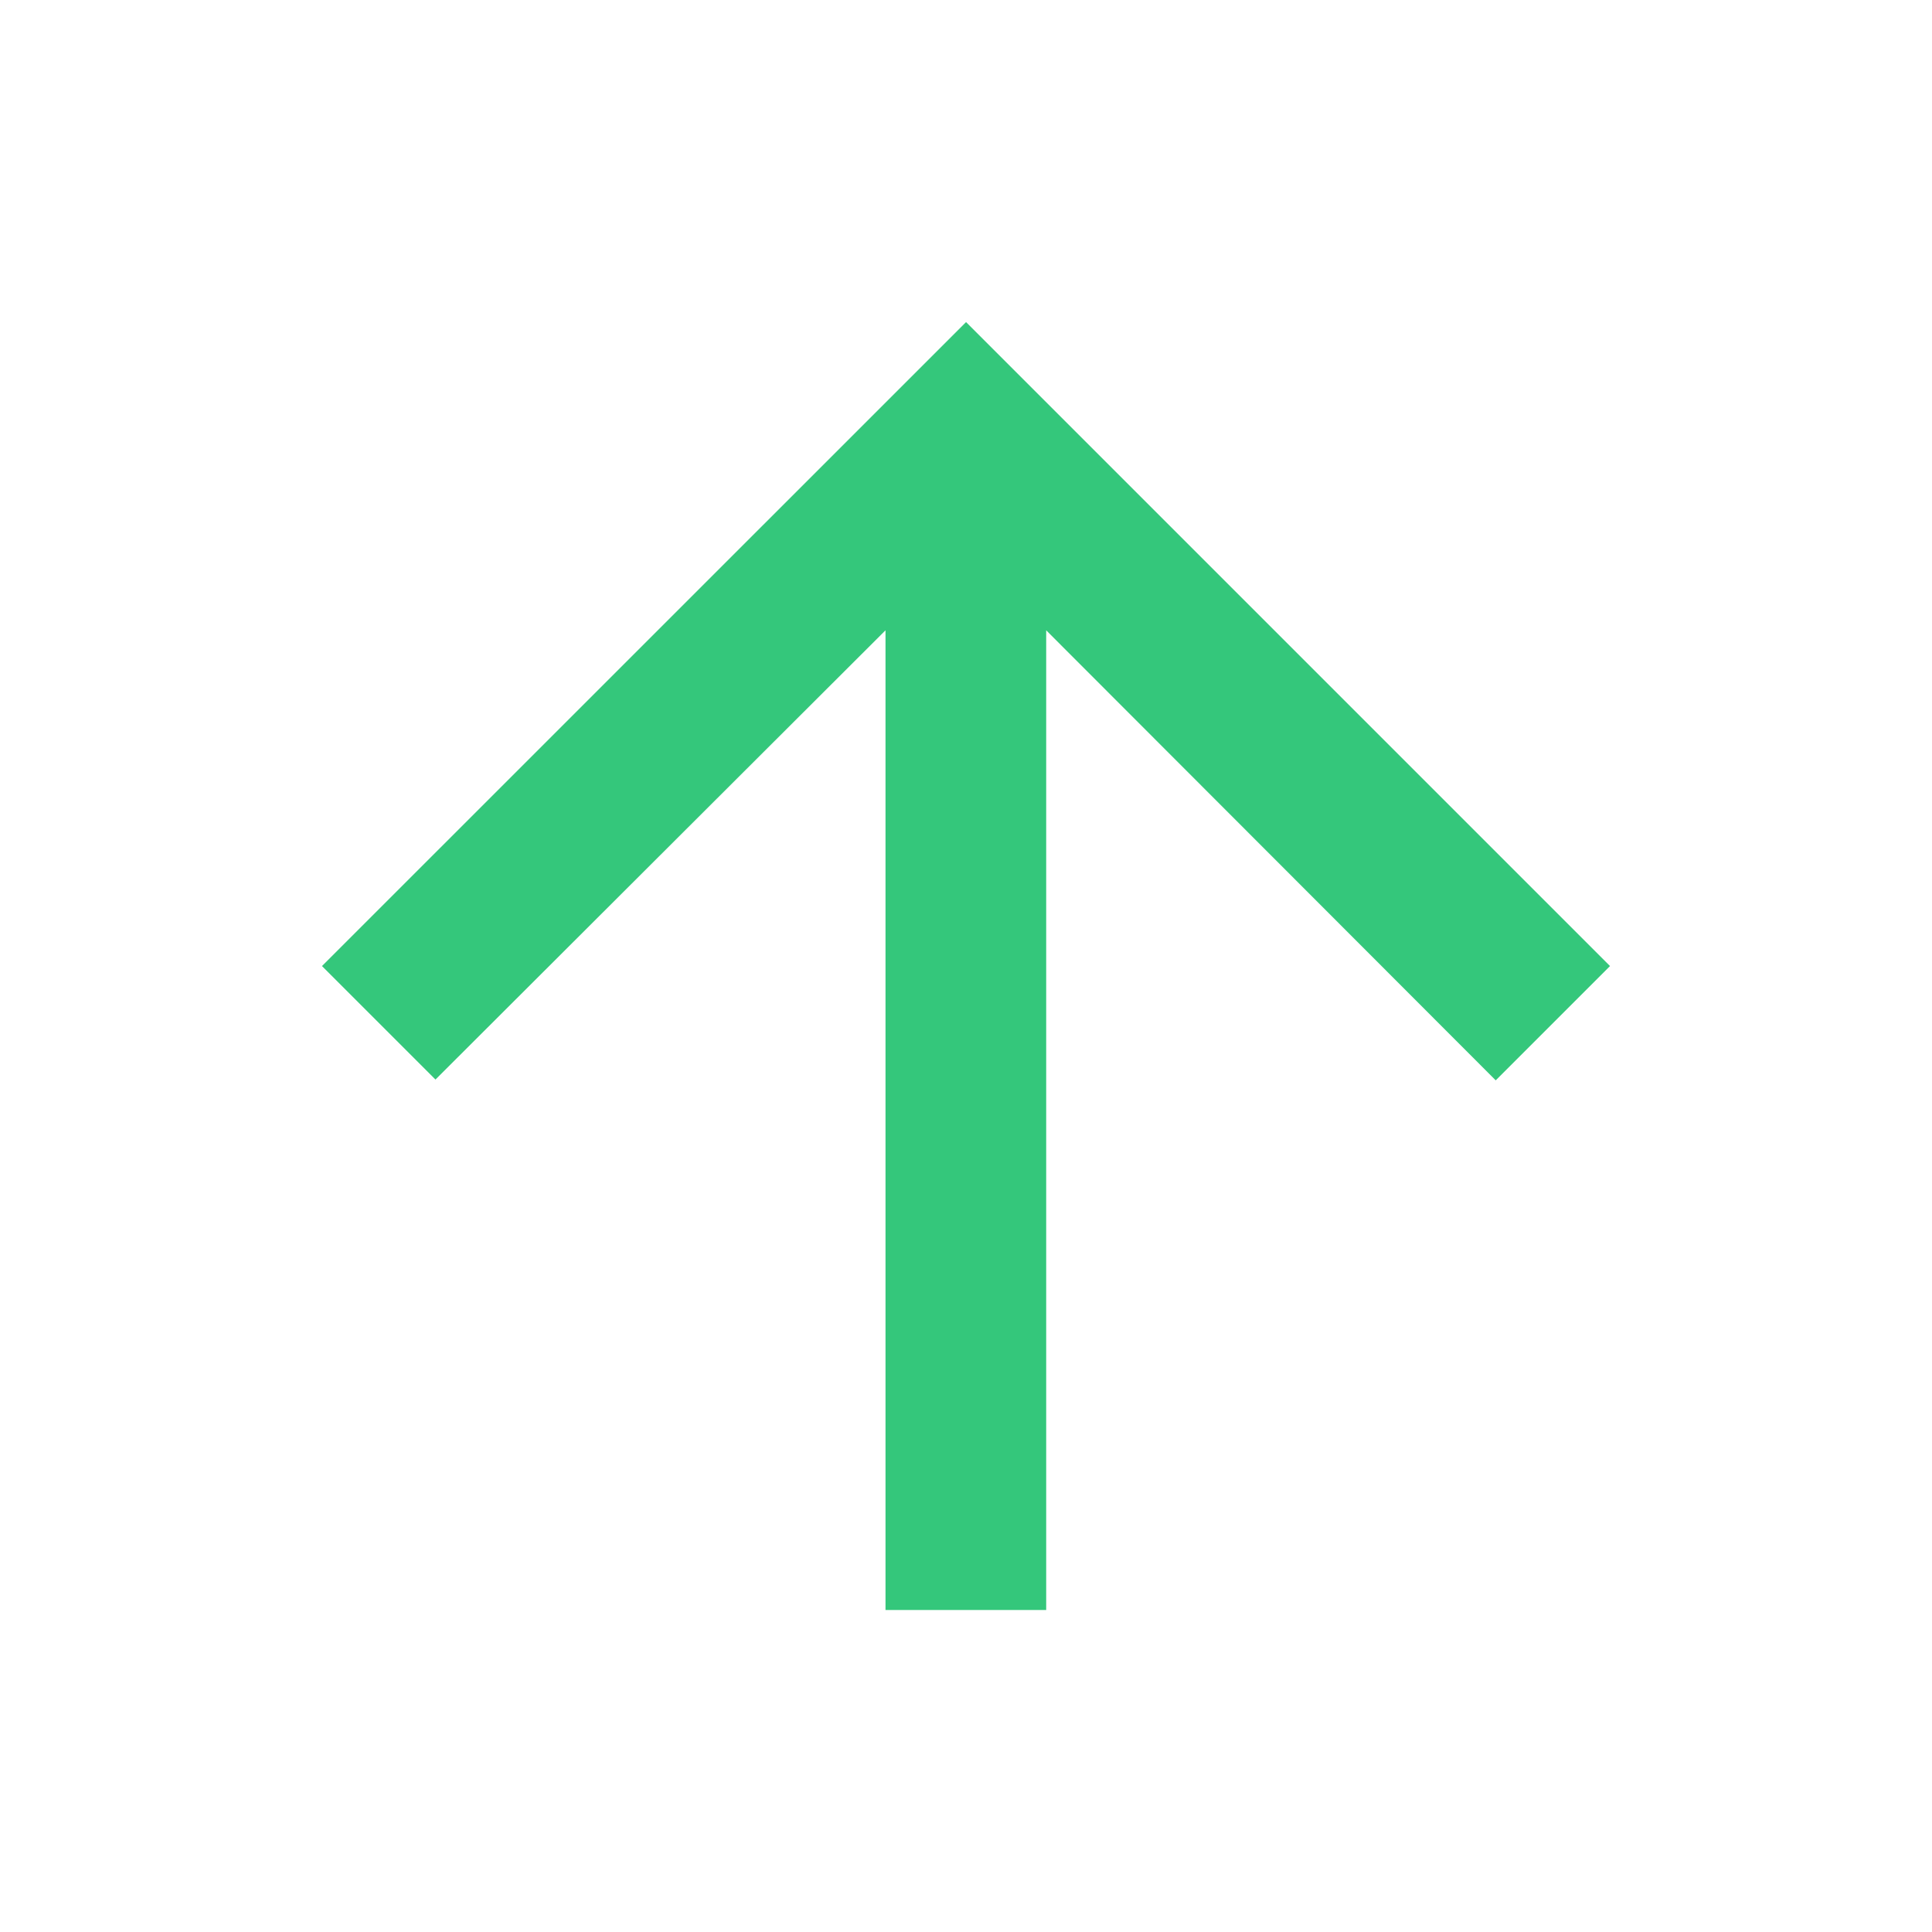 <svg xmlns="http://www.w3.org/2000/svg" width="19.237" height="19.237" viewBox="0 0 19.237 19.237"><defs><style>.a{fill:none;}.b{fill:#34c77b;}</style></defs><g transform="translate(19.237 19.237) rotate(180)"><path class="a" d="M0,0H19.237V19.237H0Z"/><path class="b" d="M12.825,6.412l-1.13-1.13L7.214,9.755V0h-1.6V9.755L1.138,5.274,0,6.412l6.412,6.412Z" transform="translate(3.206 3.206)"/></g></svg>